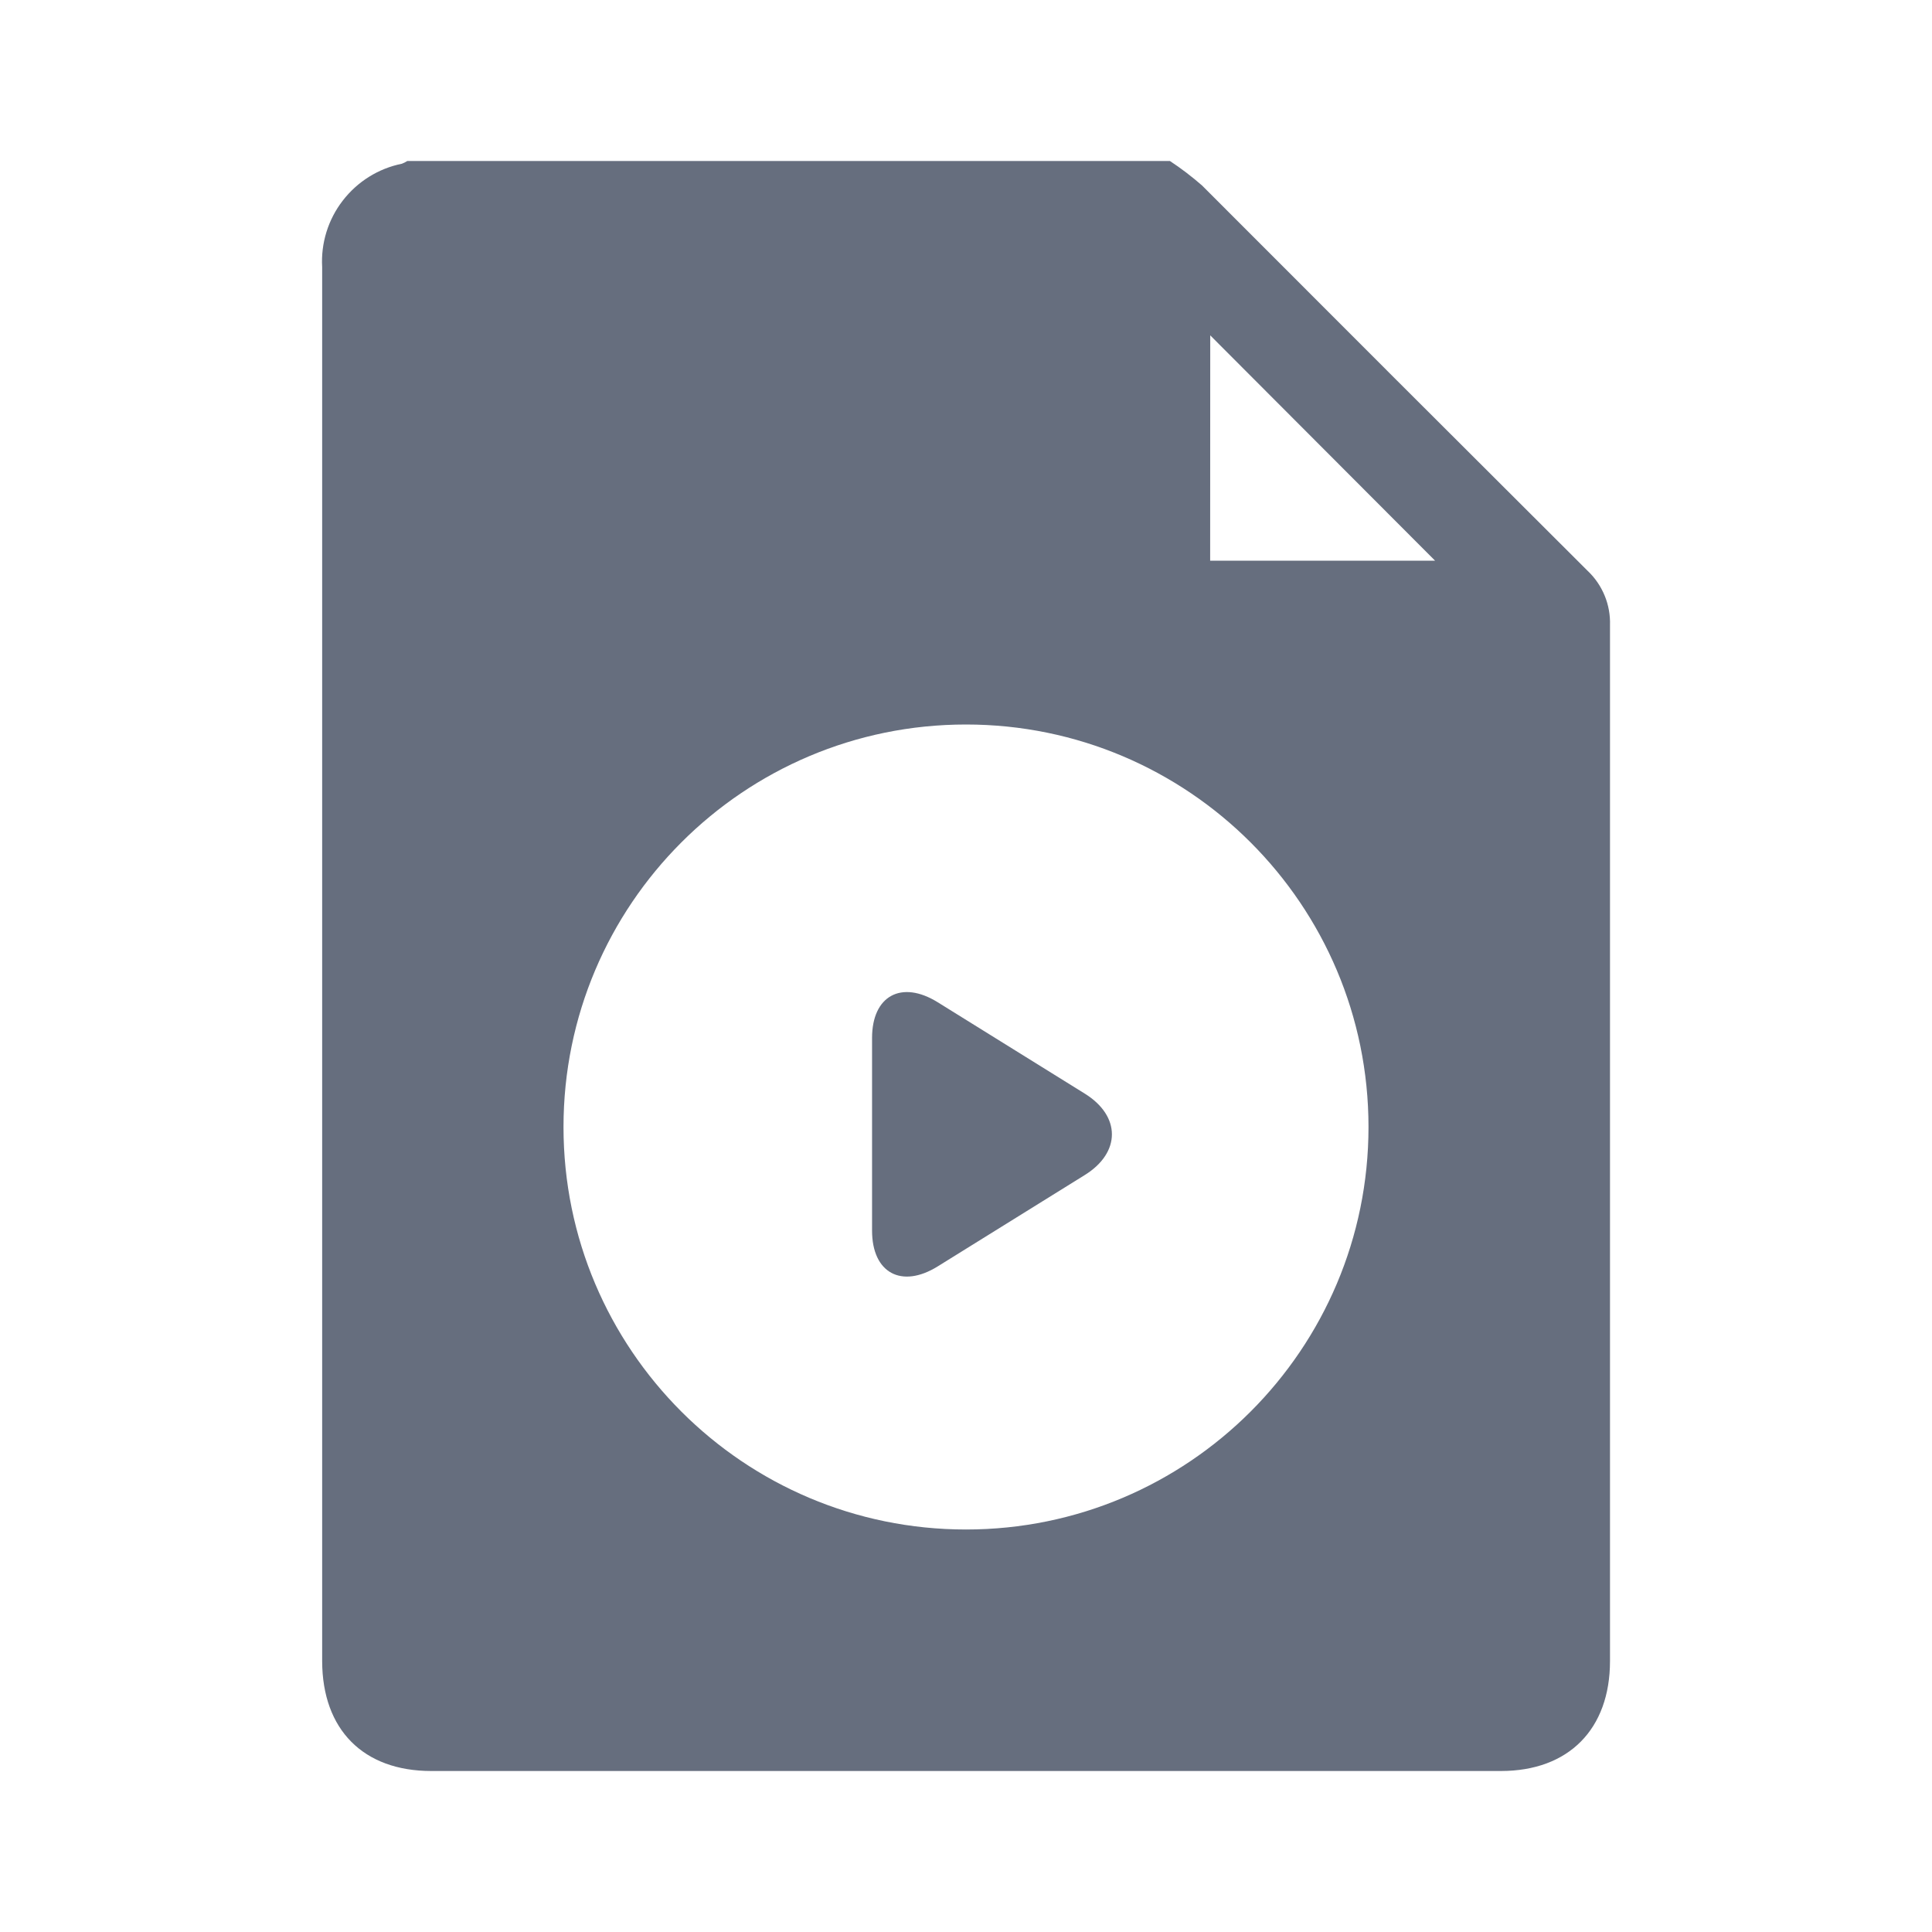 <svg width="24" height="24" viewBox="0 0 24 24" fill="none" xmlns="http://www.w3.org/2000/svg">
<path d="M13.475 14.597C13.925 14.318 13.925 13.864 13.475 13.585L11.648 12.45C11.198 12.171 10.833 12.37 10.833 12.894V15.287C10.833 15.812 11.198 16.011 11.648 15.732L13.475 14.597Z" fill="#666E7E"/>
<path fill-rule="evenodd" clip-rule="evenodd" d="M14.533 2H5.06C5.038 2.014 5.016 2.025 4.992 2.034C4.7 2.093 4.44 2.256 4.258 2.492C4.076 2.727 3.985 3.021 4.002 3.318V20.636C4.004 21.486 4.513 22 5.357 22H18.645C19.487 22 20 21.48 20 20.634V7.767C20.004 7.642 19.982 7.516 19.934 7.4C19.886 7.283 19.814 7.178 19.723 7.092C18.126 5.5 16.529 3.904 14.932 2.304C14.806 2.194 14.673 2.092 14.533 2ZM17.827 6.965H15.033L15.034 4.166L17.827 6.965ZM17 14C17 16.761 14.761 19 12 19C9.238 19 7 16.761 7 14C7 11.239 9.238 9 12 9C14.761 9 17 11.239 17 14Z" fill="#666E7E"/>
</svg>
